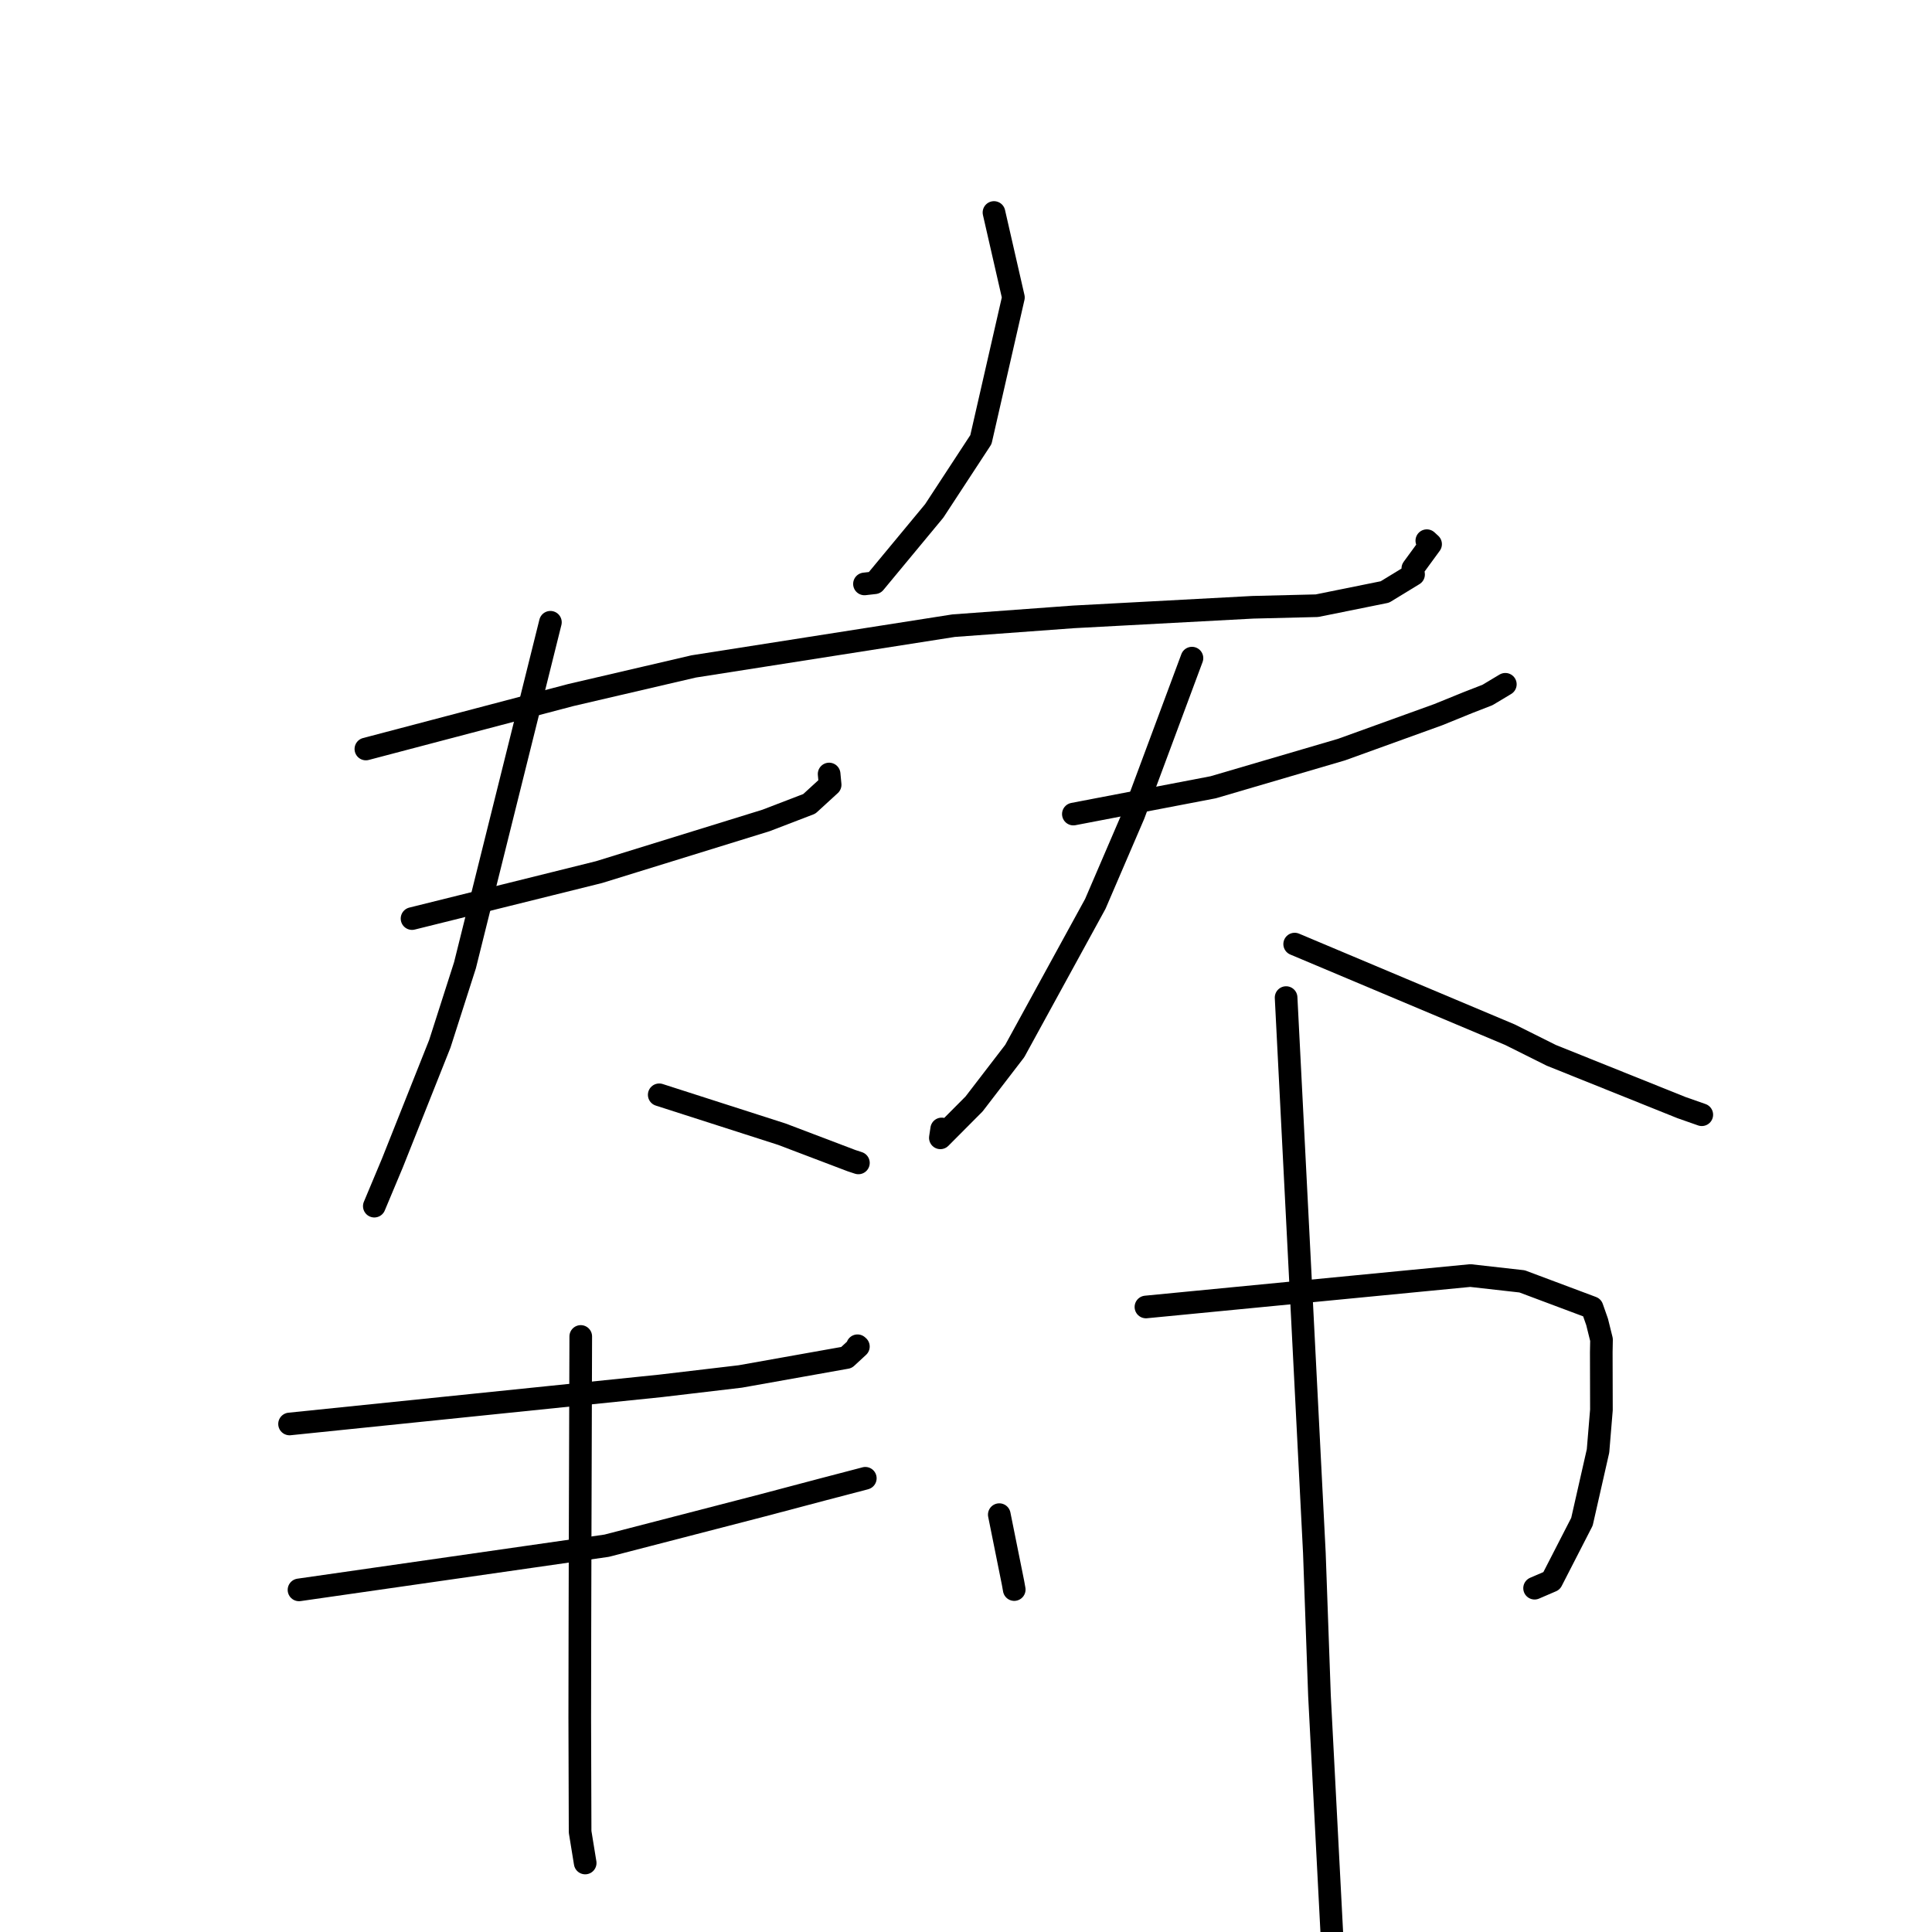 <?xml version="1.0" standalone="no"?>
    <svg width="256" height="256" xmlns="http://www.w3.org/2000/svg" version="1.1">
    <polyline stroke="black" stroke-width="3" stroke-linecap="round" fill="transparent" stroke-linejoin="round" points="131.707 28.157 132.994 33.786 134.282 39.414 129.975 58.25 123.789 67.699 115.899 77.219 114.546 77.373 " />
        <polyline stroke="black" stroke-width="3" stroke-linecap="round" fill="transparent" stroke-linejoin="round" points="48.481 99.246 62.064 95.67 75.647 92.094 91.917 88.305 126.358 82.905 142.231 81.74 166.004 80.468 174.498 80.259 183.504 78.439 187.304 76.121 187.206 75.324 189.561 72.102 189.061 71.643 " />
        <polyline stroke="black" stroke-width="3" stroke-linecap="round" fill="transparent" stroke-linejoin="round" points="54.597 121.716 66.982 118.639 79.367 115.562 101.5 108.716 107.237 106.513 109.998 103.985 109.886 102.803 109.863 102.56 " />
        <polyline stroke="black" stroke-width="3" stroke-linecap="round" fill="transparent" stroke-linejoin="round" points="72.932 82.454 67.271 105.18 61.611 127.905 58.28 138.305 52.002 154.087 49.791 159.362 49.599 159.821 " />
        <polyline stroke="black" stroke-width="3" stroke-linecap="round" fill="transparent" stroke-linejoin="round" points="87.351 145.067 95.478 147.678 103.605 150.288 112.83 153.792 113.744 154.092 " />
        <polyline stroke="black" stroke-width="3" stroke-linecap="round" fill="transparent" stroke-linejoin="round" points="142.226 107.868 151.487 106.093 160.748 104.318 177.757 99.326 190.581 94.694 194.525 93.091 197.098 92.09 199.154 90.858 199.465 90.672 " />
        <polyline stroke="black" stroke-width="3" stroke-linecap="round" fill="transparent" stroke-linejoin="round" points="157.94 87.206 154.085 97.565 150.229 107.923 145.134 119.769 134.461 139.262 129.07 146.28 124.603 150.769 124.779 149.592 " />
        <polyline stroke="black" stroke-width="3" stroke-linecap="round" fill="transparent" stroke-linejoin="round" points="171.551 125.097 185.81 131.099 200.07 137.1 205.551 139.835 222.806 146.763 225.496 147.707 " />
        <polyline stroke="black" stroke-width="3" stroke-linecap="round" fill="transparent" stroke-linejoin="round" points="38.367 188.683 62.93 186.161 87.492 183.639 98.087 182.389 112.163 179.881 113.741 178.423 113.657 178.348 113.624 178.319 " />
        <polyline stroke="black" stroke-width="3" stroke-linecap="round" fill="transparent" stroke-linejoin="round" points="39.619 210.668 60.004 207.741 80.389 204.814 101.039 199.469 109.038 197.353 114.57 195.906 114.639 195.885 114.658 195.879 " />
        <polyline stroke="black" stroke-width="3" stroke-linecap="round" fill="transparent" stroke-linejoin="round" points="76.953 177.087 76.911 190.62 76.87 204.153 76.839 216.199 76.821 227.614 76.867 242.725 77.493 246.569 77.54 246.857 " />
        <polyline stroke="black" stroke-width="3" stroke-linecap="round" fill="transparent" stroke-linejoin="round" points="132.411 200.698 133.323 205.224 134.234 209.749 134.391 210.625 " />
        <polyline stroke="black" stroke-width="3" stroke-linecap="round" fill="transparent" stroke-linejoin="round" points="151.842 173.181 173.333 171.099 194.825 169.017 201.685 169.789 210.958 173.263 211.623 175.155 212.209 177.513 212.178 179.181 212.197 186.816 211.746 192.259 209.616 201.64 205.594 209.473 203.947 210.182 203.341 210.443 " />
        <polyline stroke="black" stroke-width="3" stroke-linecap="round" fill="transparent" stroke-linejoin="round" points="170.415 132.185 172.288 168.982 174.161 205.78 174.839 224.719 176.661 259.769 176.775 261.324 " />
        </svg>